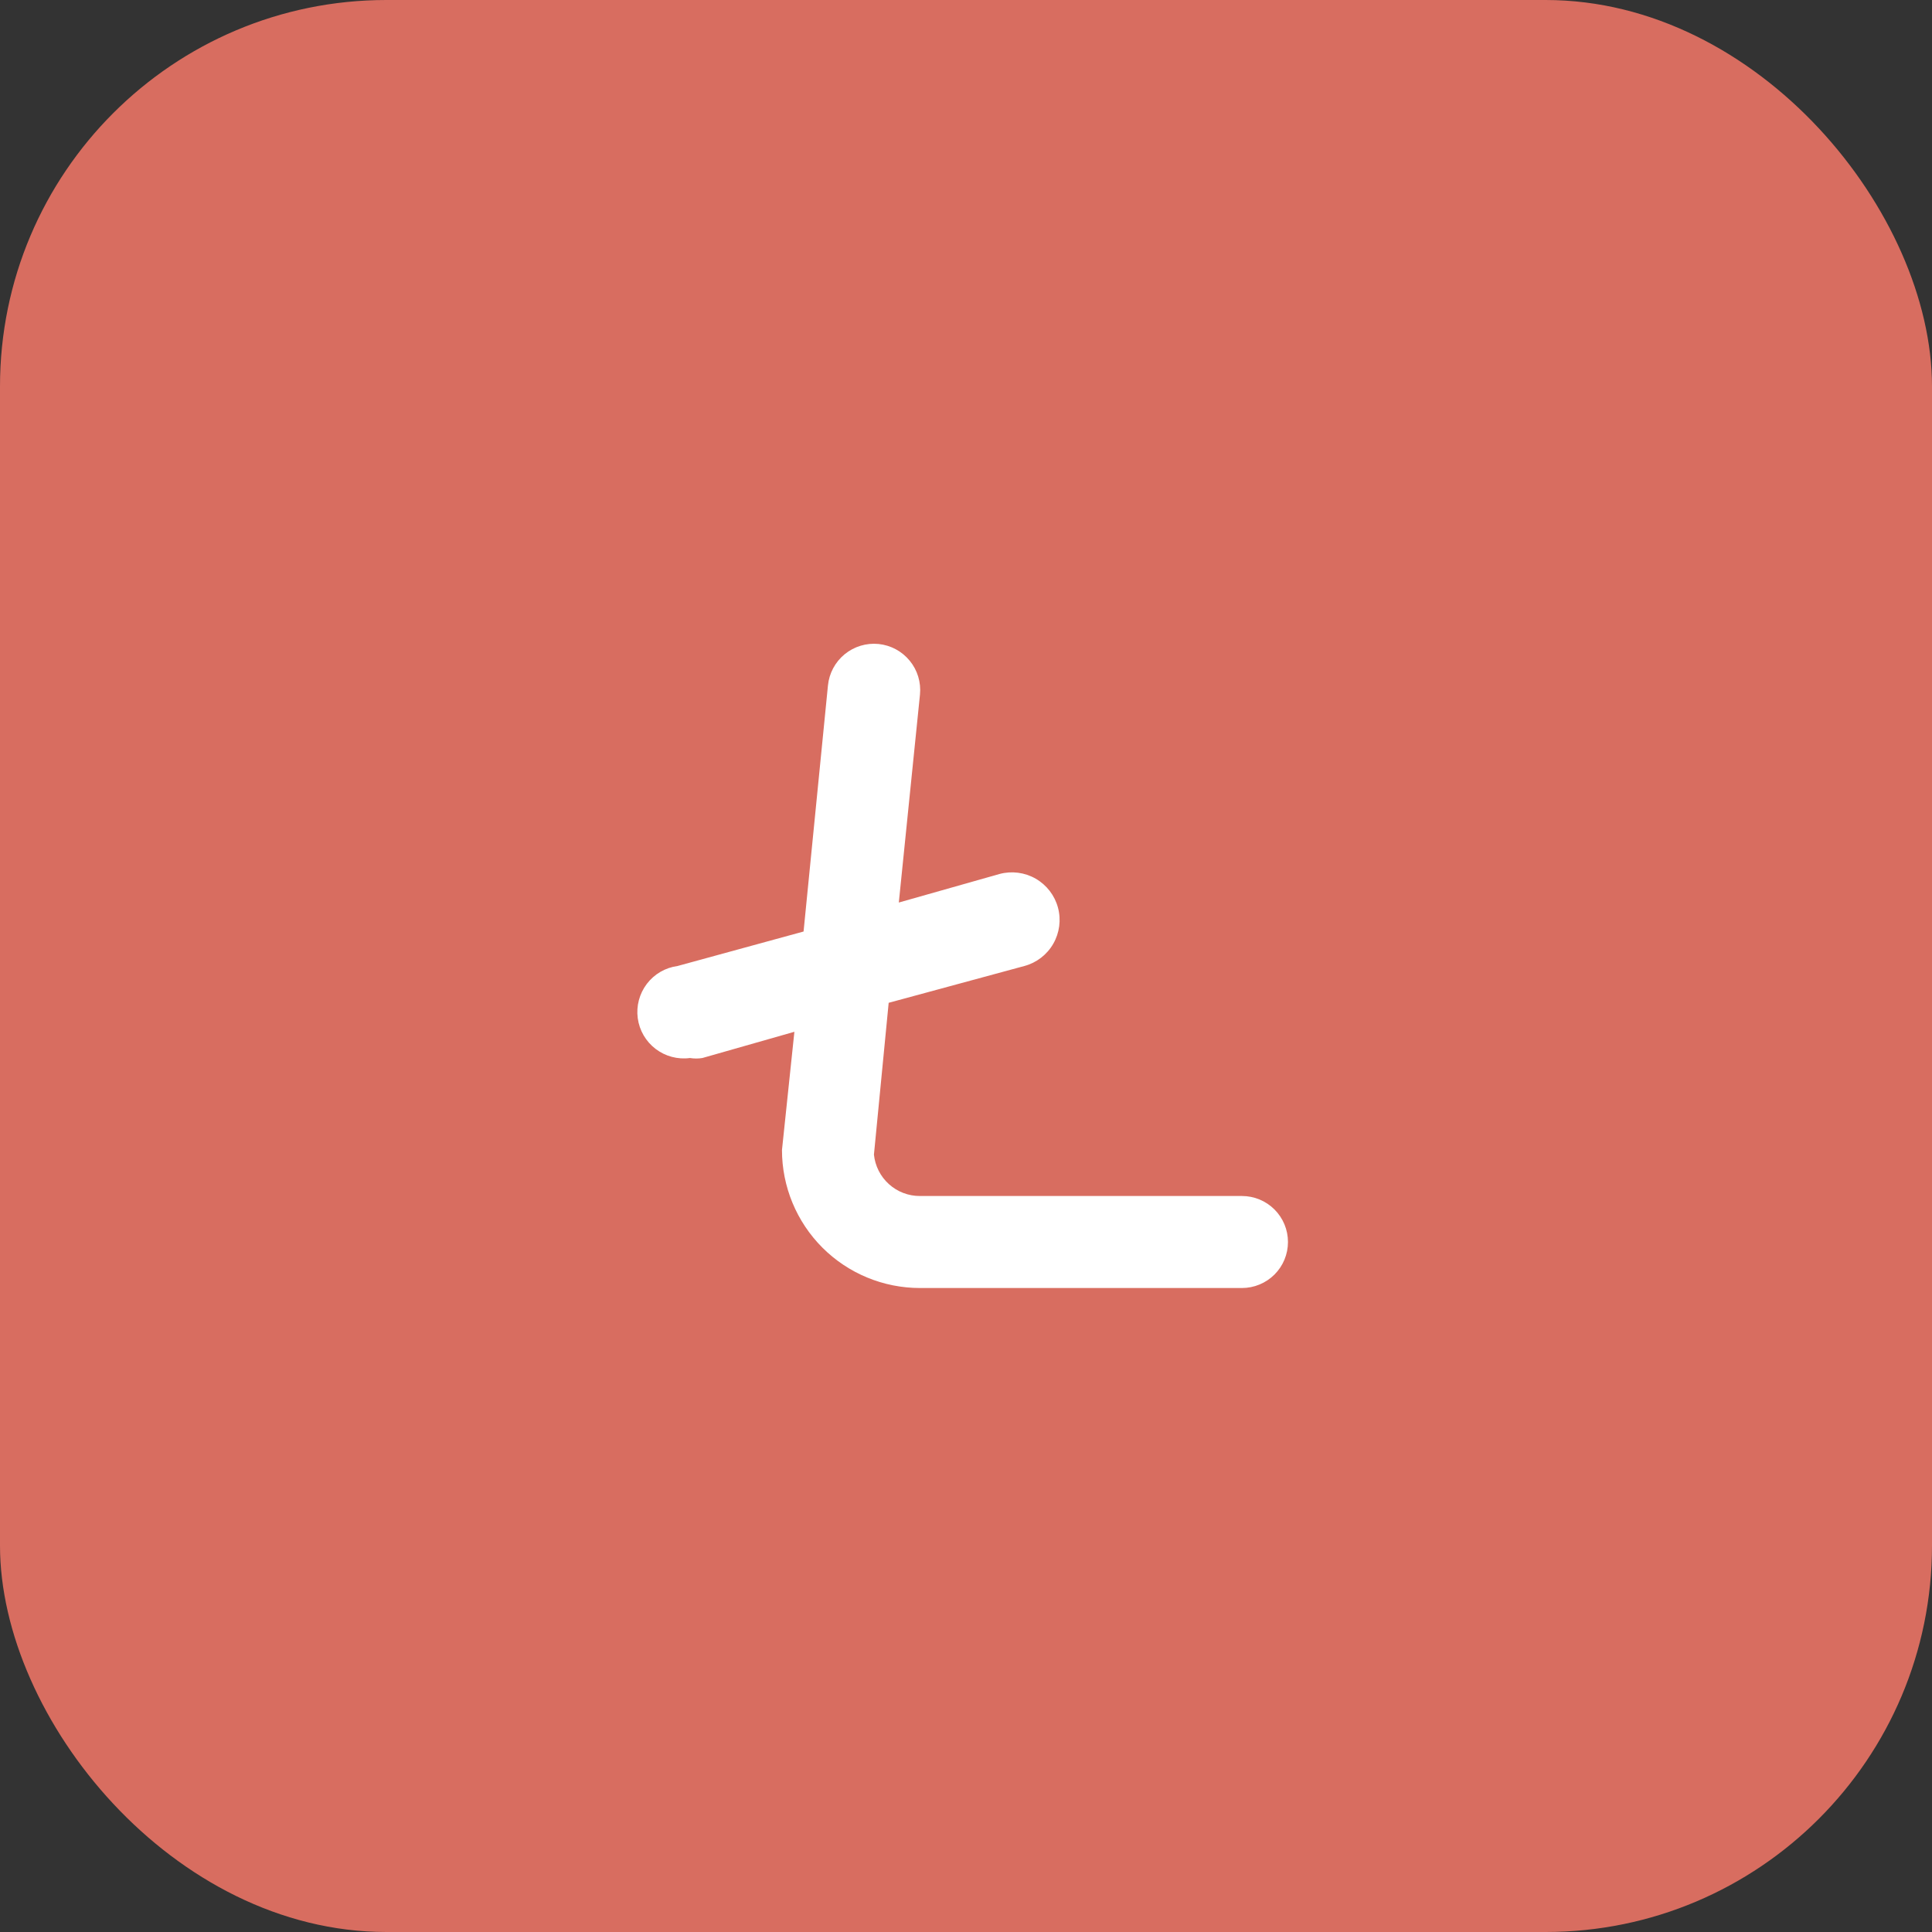 <svg width="40" height="40" viewBox="0 0 40 40" fill="none" xmlns="http://www.w3.org/2000/svg">
<rect x="0" y="0" width="40" height="40" fill="#333333" stroke="none"/>
<rect opacity="0.9" width="40" height="40" rx="8" fill="#EA7465"/>
<path d="M25.713 24.762H19.047C18.81 24.763 18.581 24.676 18.405 24.517C18.229 24.359 18.118 24.14 18.094 23.905L18.399 20.762L21.209 20C21.461 19.932 21.677 19.766 21.807 19.539C21.937 19.312 21.972 19.043 21.904 18.791C21.836 18.538 21.67 18.323 21.443 18.192C21.216 18.062 20.947 18.027 20.694 18.095L18.609 18.686L19.047 14.381C19.072 14.128 18.996 13.876 18.835 13.68C18.674 13.483 18.442 13.359 18.19 13.333C17.937 13.308 17.685 13.384 17.488 13.545C17.292 13.706 17.167 13.938 17.142 14.191L16.637 19.286L14.028 20C13.775 20.034 13.546 20.167 13.392 20.37C13.238 20.573 13.17 20.828 13.204 21.081C13.238 21.334 13.371 21.562 13.574 21.717C13.777 21.871 14.032 21.939 14.285 21.905C14.37 21.919 14.457 21.919 14.542 21.905L16.447 21.362L16.19 23.81C16.19 24.567 16.491 25.294 17.026 25.83C17.562 26.366 18.289 26.667 19.047 26.667H25.713C25.966 26.667 26.208 26.566 26.387 26.388C26.566 26.209 26.666 25.967 26.666 25.714C26.666 25.462 26.566 25.22 26.387 25.041C26.208 24.862 25.966 24.762 25.713 24.762Z" fill="white"/>
</svg>
